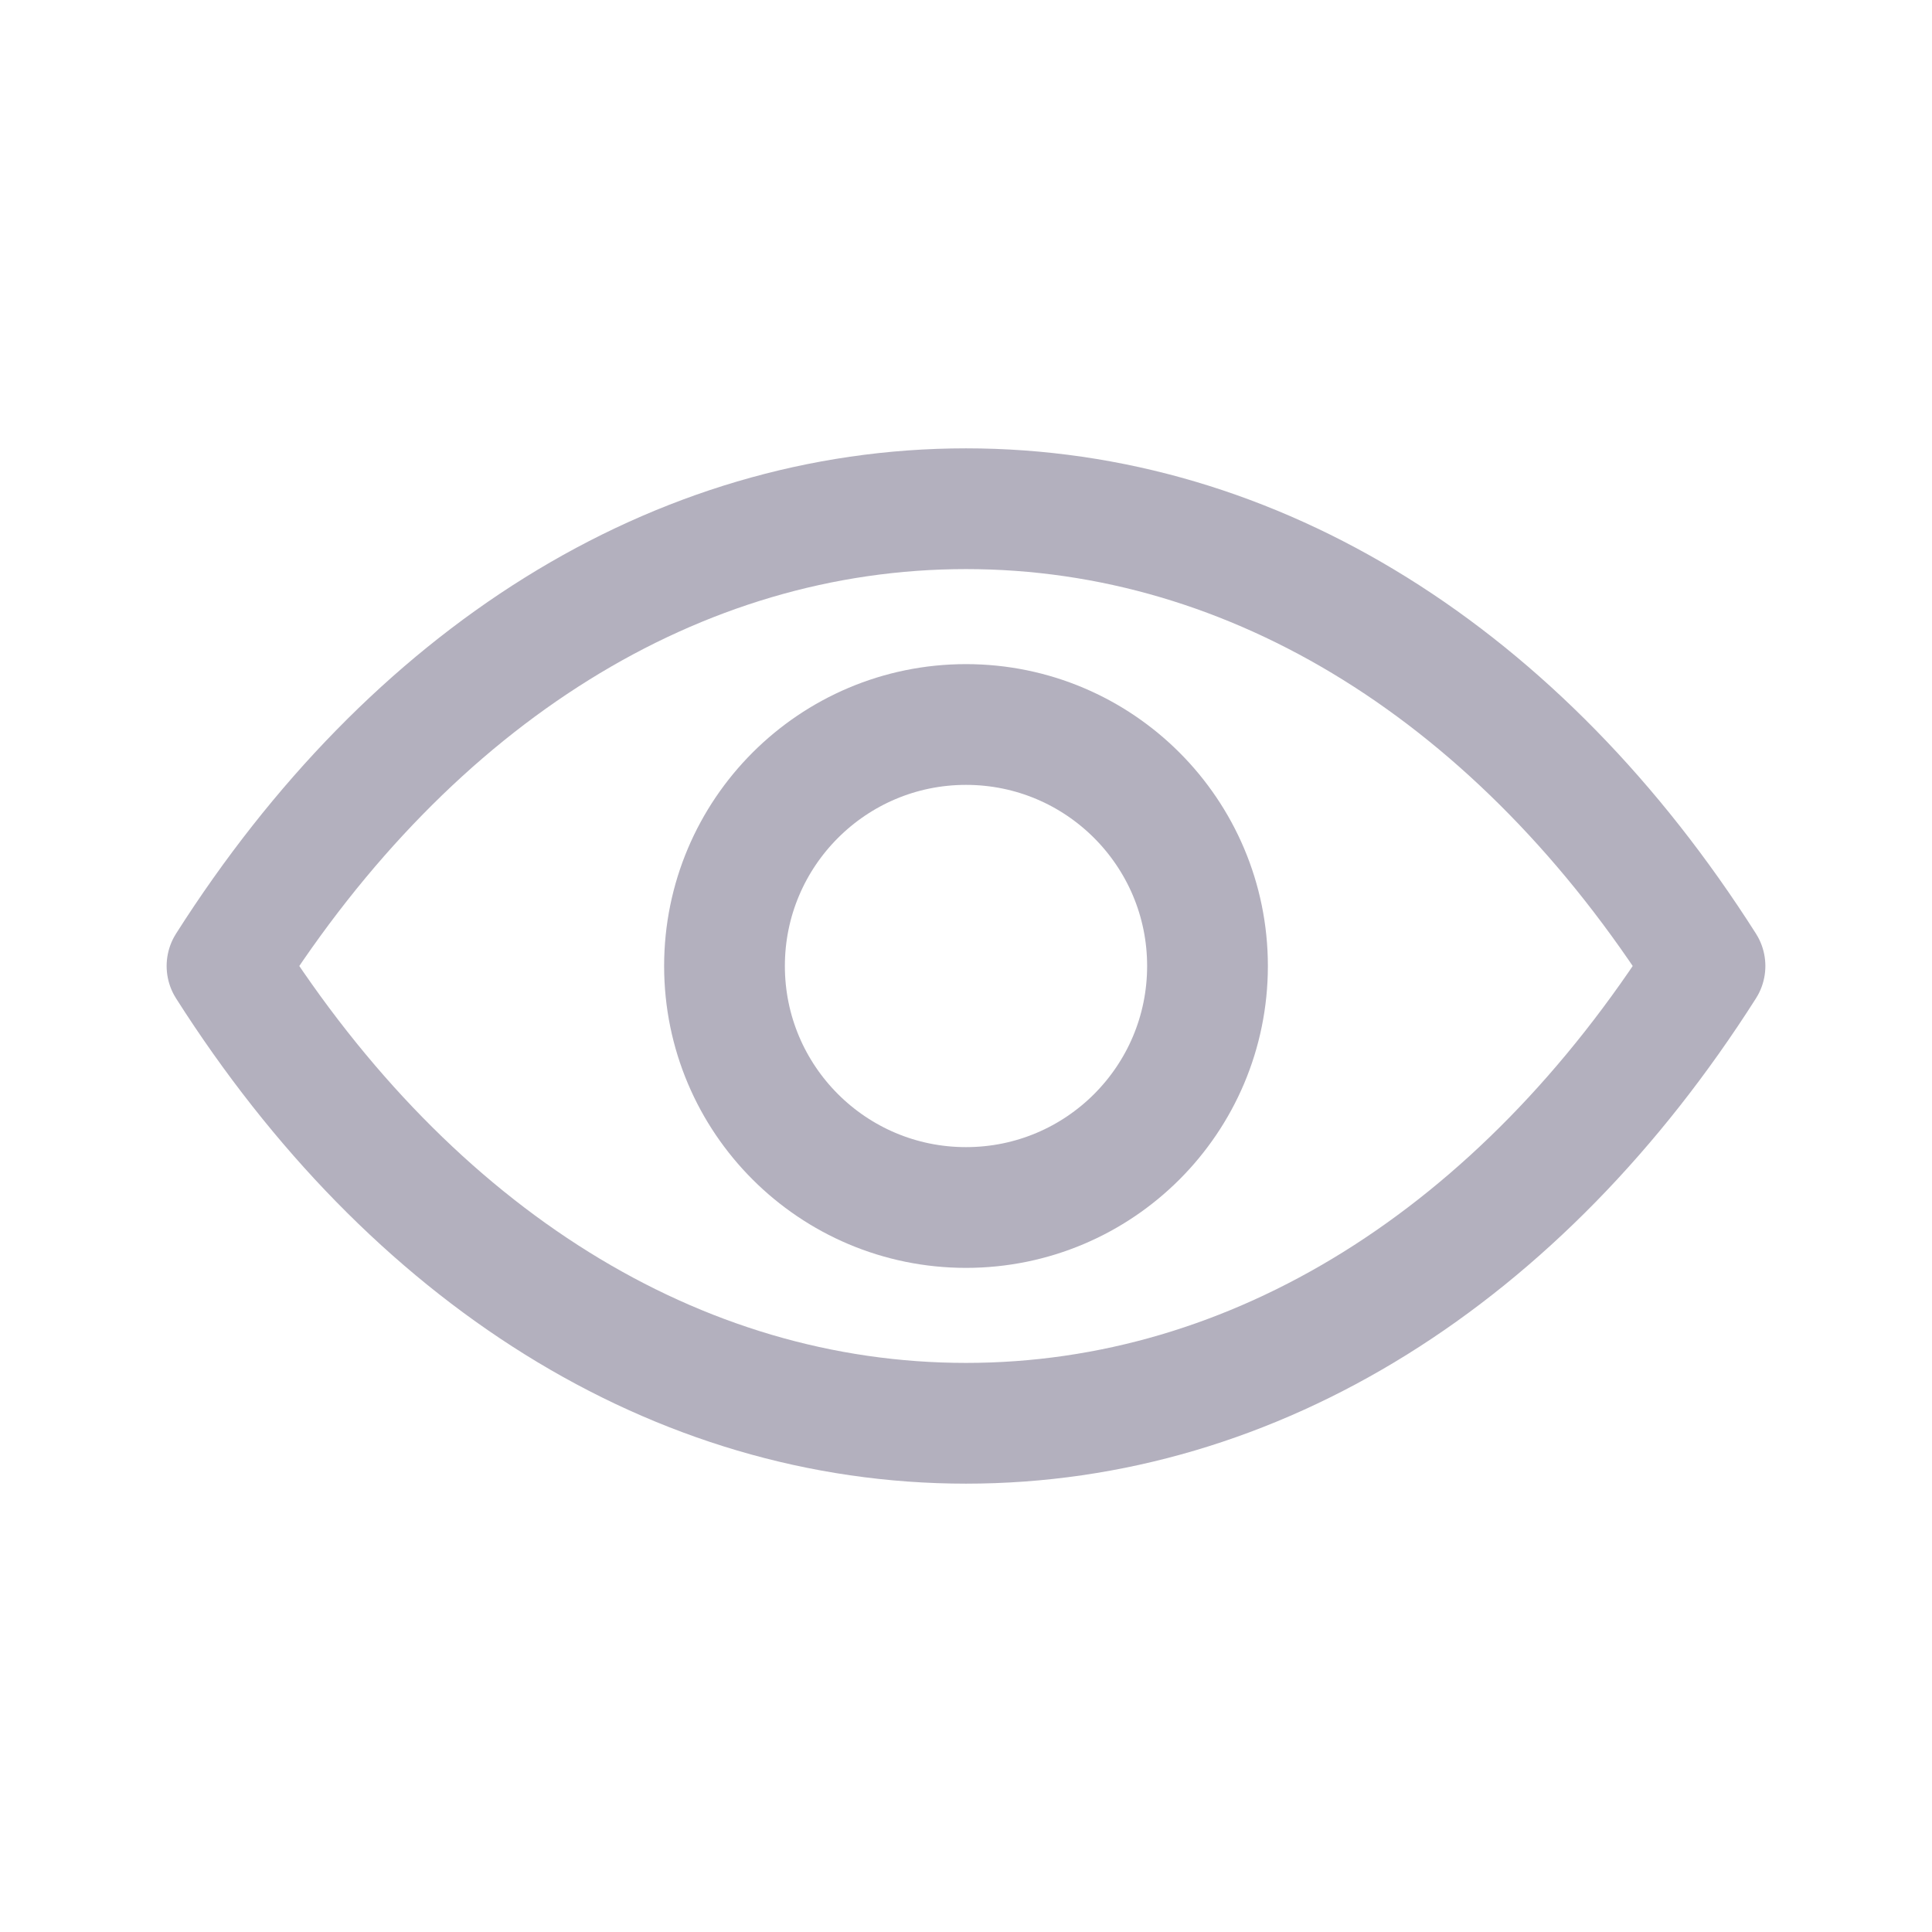 <svg width="16" height="16" viewBox="0 0 16 16" fill="none" xmlns="http://www.w3.org/2000/svg">
<path d="M8 10C9.105 10 10 9.105 10 8C10 6.896 9.105 6 8 6C6.896 6 6 6.896 6 8C6 9.105 6.896 10 8 10Z" stroke="#B3B0BE" stroke-linecap="round" stroke-linejoin="round"/>
<path d="M14.12 8C12.594 10.4 10.4 11.787 8 11.787C5.6 11.787 3.407 10.4 1.88 8C3.407 5.6 5.6 4.213 8 4.213C10.4 4.213 12.594 5.6 14.12 8Z" stroke="#B3B0BE" stroke-linecap="round" stroke-linejoin="round"/>
</svg> 